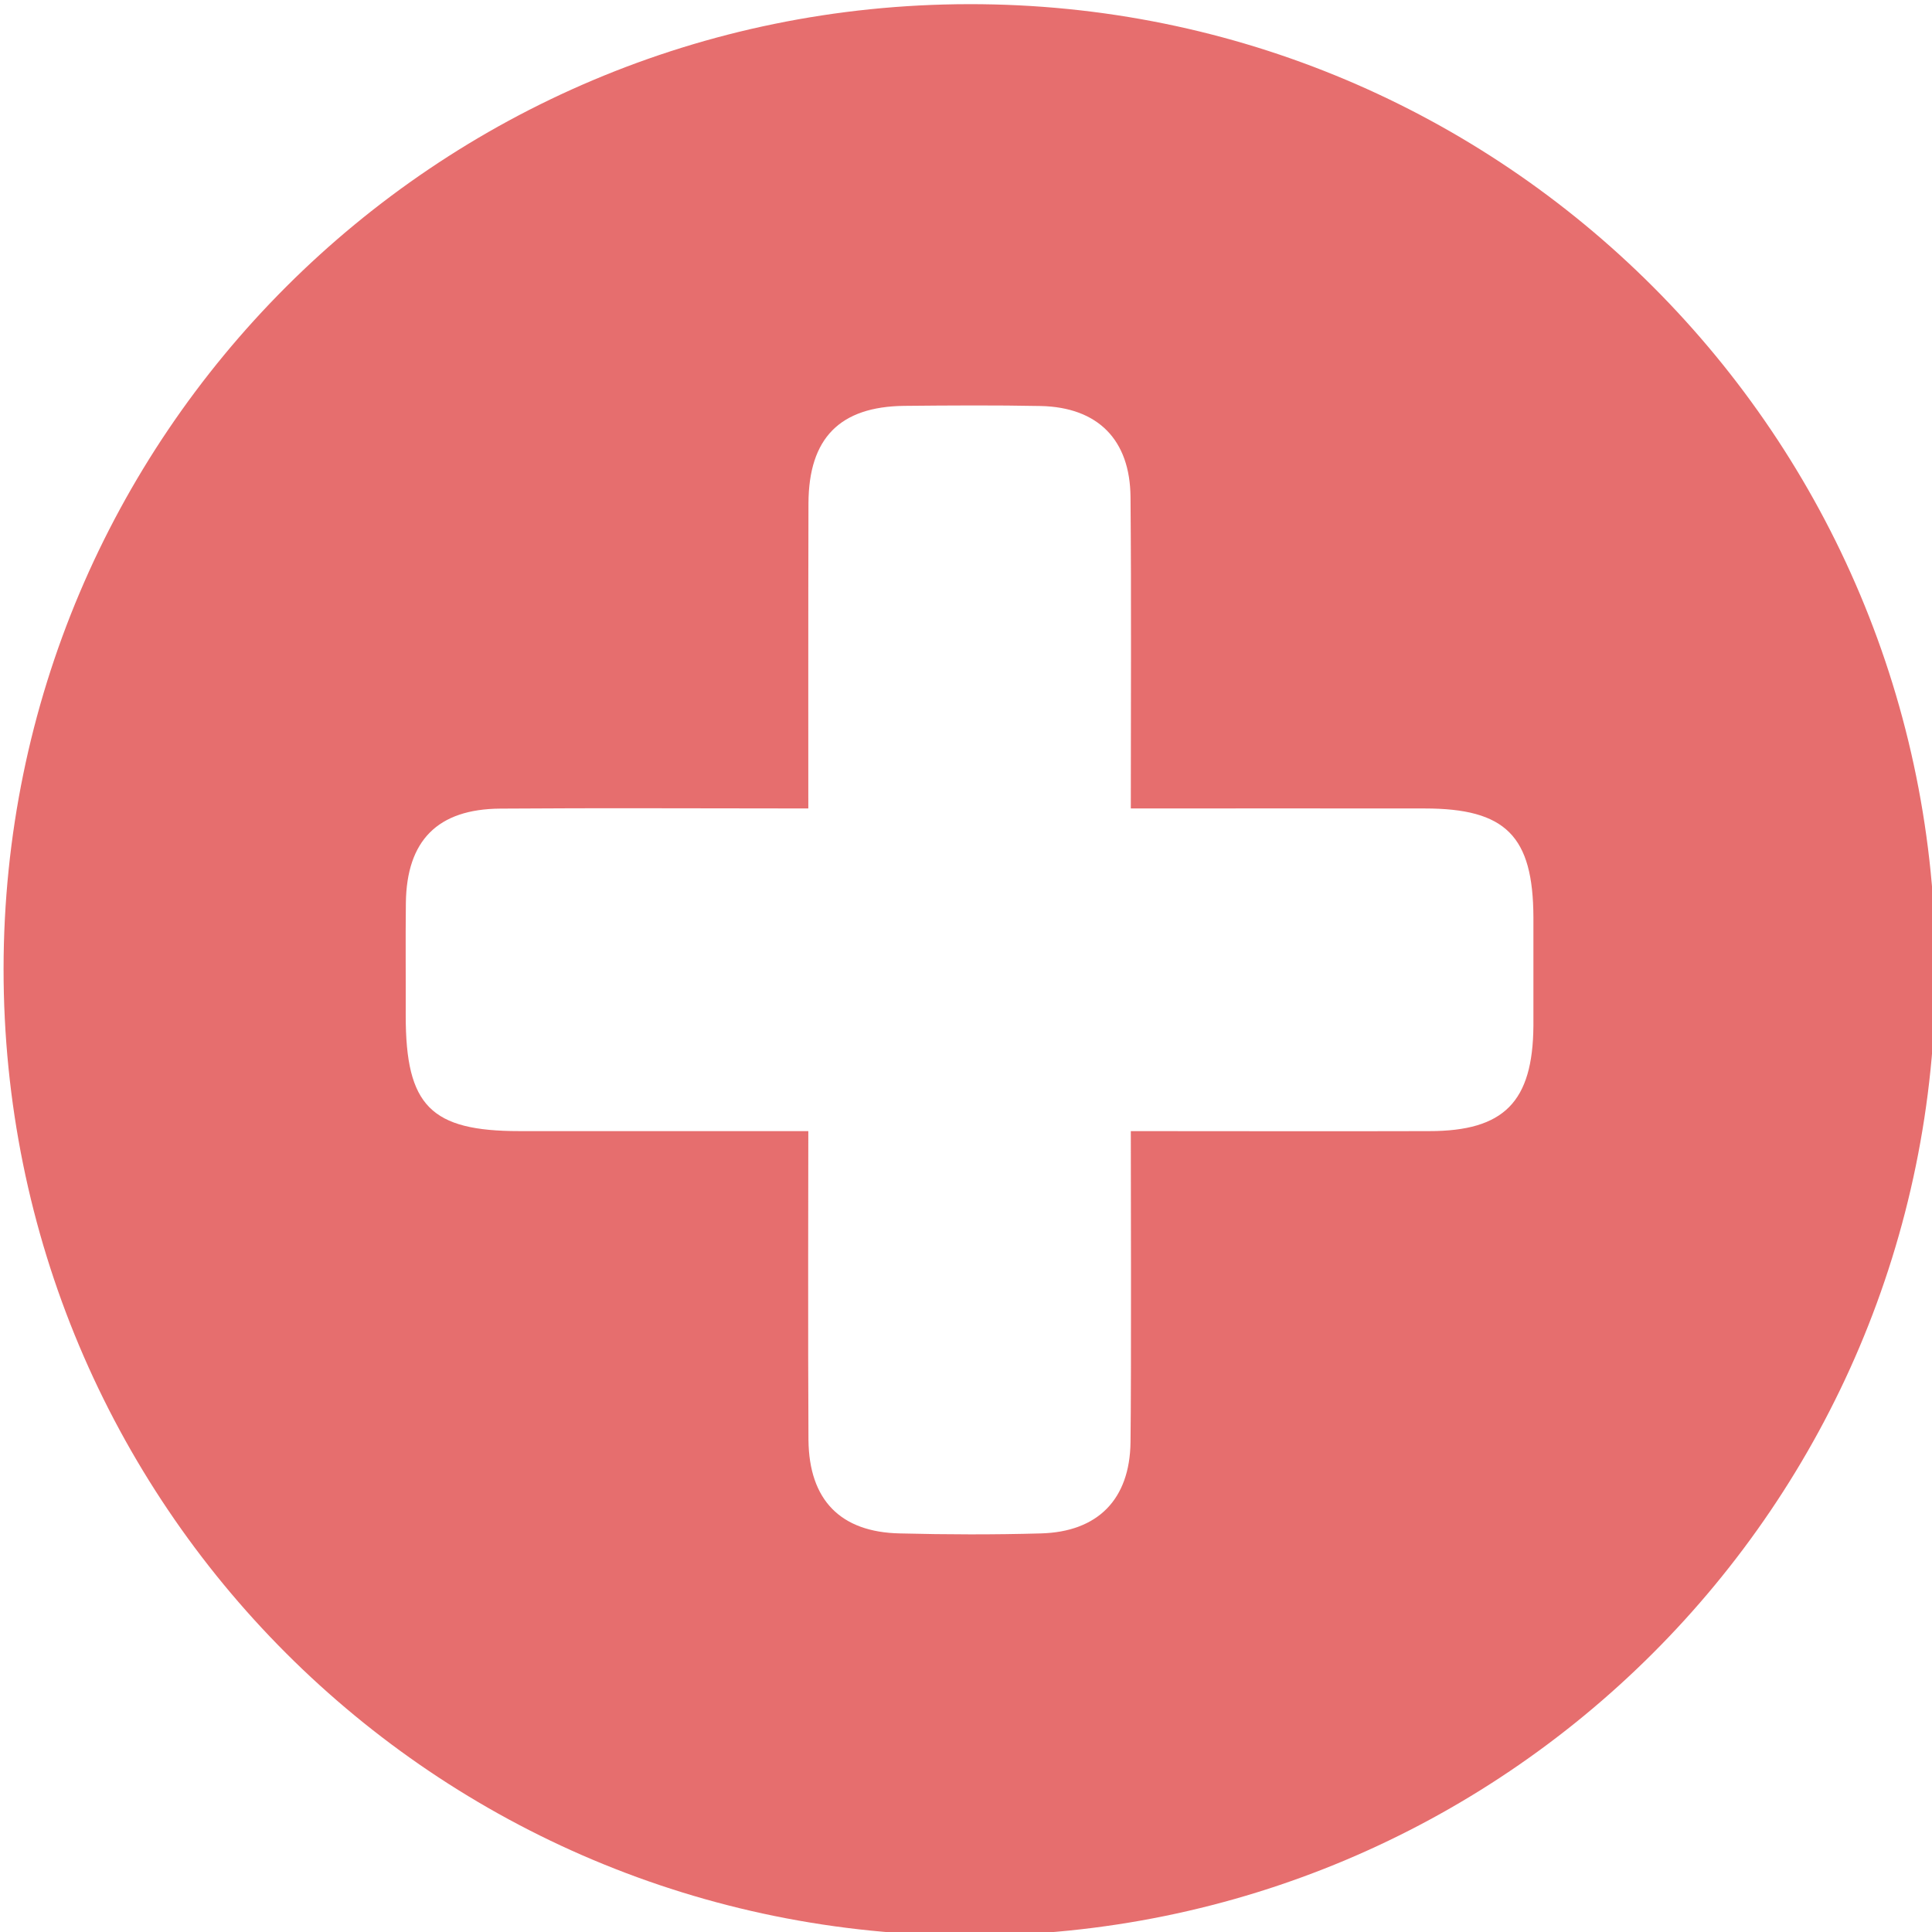 <?xml version="1.0" encoding="utf-8"?>
<!-- Generator: Adobe Illustrator 15.0.0, SVG Export Plug-In  -->
<!DOCTYPE svg PUBLIC "-//W3C//DTD SVG 1.1//EN" "http://www.w3.org/Graphics/SVG/1.1/DTD/svg11.dtd">
<svg version="1.1"
	 xmlns="http://www.w3.org/2000/svg" xmlns:xlink="http://www.w3.org/1999/xlink" xmlns:a="http://ns.adobe.com/AdobeSVGViewerExtensions/3.0/"
	 x="0px" y="0px" width="13px" height="13px" viewBox="-0.024 -0.028 13 13" enable-background="new -0.024 -0.028 13 13"
	 xml:space="preserve">
<defs>
</defs>
<path fill="#E66E6E" d="M6.504,12.996C2.9,12.998-0.002,10.093,0,6.49C0.003,2.902,2.903,0.005,6.496,0
	C10.095-0.005,13.005,2.908,13,6.509C12.996,10.097,10.092,12.996,6.504,12.996z M7.585,5.412c0-0.725,0.004-1.41-0.002-2.095
	C7.58,2.93,7.363,2.713,6.98,2.704C6.674,2.698,6.367,2.7,6.06,2.703C5.627,2.708,5.418,2.92,5.416,3.358
	C5.414,3.953,5.415,5.315,5.415,5.412c-0.72,0-1.396-0.004-2.073,0.001C2.92,5.416,2.712,5.628,2.707,6.048
	c-0.003,0.252,0,0.505-0.001,0.758c0,0.607,0.168,0.777,0.766,0.777c0.638,0,1.276,0,1.943,0c0,0.115-0.003,1.481,0.001,2.078
	c0.004,0.404,0.215,0.621,0.615,0.629c0.315,0.008,0.631,0.009,0.948,0c0.384-0.01,0.599-0.229,0.604-0.613
	c0.006-0.451,0.002-1.834,0.002-2.094c0.692,0,1.351,0.002,2.008,0c0.504,0,0.697-0.197,0.701-0.708c0-0.244,0-0.487,0-0.731
	c-0.002-0.547-0.186-0.732-0.732-0.732C8.914,5.411,8.267,5.412,7.585,5.412z"/>
</svg>

